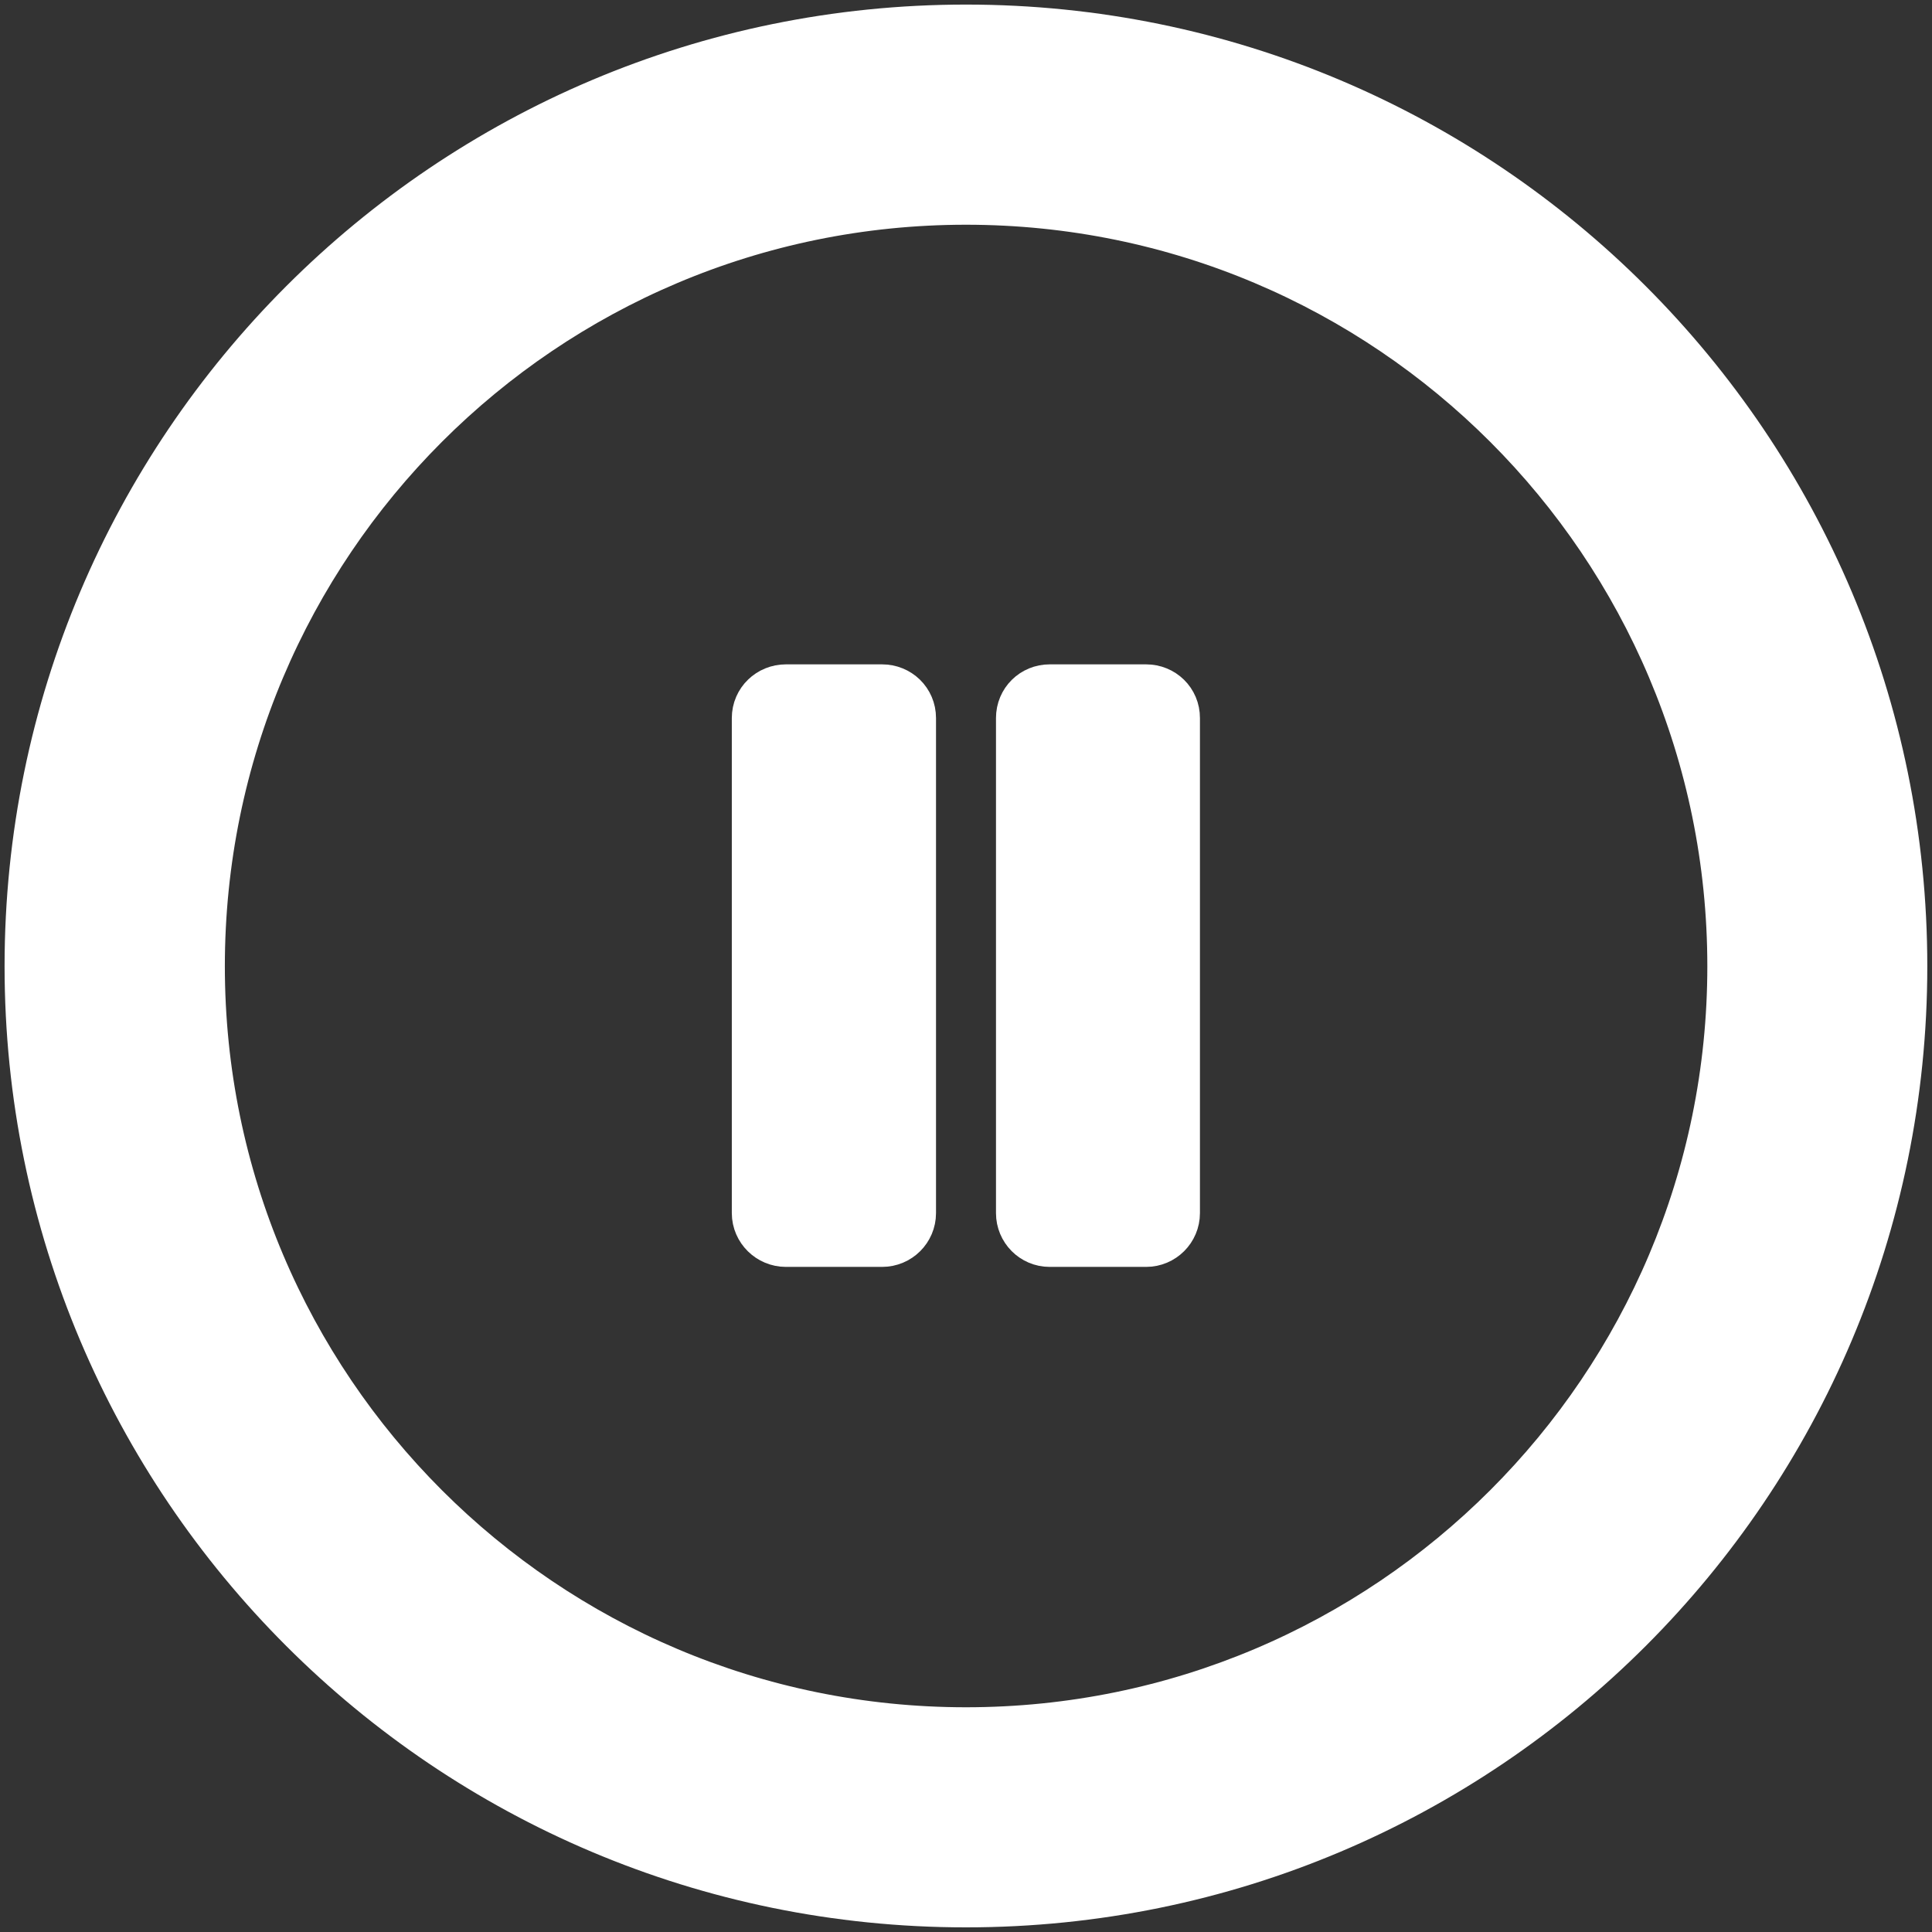 <!DOCTYPE svg PUBLIC "-//W3C//DTD SVG 1.1//EN" "http://www.w3.org/Graphics/SVG/1.1/DTD/svg11.dtd">
<!-- Uploaded to: SVG Repo, www.svgrepo.com, Transformed by: SVG Repo Mixer Tools -->
<svg height="800px" width="800px" version="1.1" id="Capa_1" xmlns="http://www.w3.org/2000/svg" xmlns:xlink="http://www.w3.org/1999/xlink" viewBox="-0.6 -0.6 31.25 31.25" xml:space="preserve" fill="#ffffff" stroke="#ffffff" stroke-width="1.052">
<rect x="-0.6" y="-0.6" width="31.25" height="31.25" fill="#333333" stroke="none"/>
<g id="SVGRepo_bgCarrier" stroke-width="0"/>
<g id="SVGRepo_tracerCarrier" stroke-linecap="round" stroke-linejoin="round"/>
<g id="SVGRepo_iconCarrier"> <g> <path style="fill:#ffffff;" d="M13.668,10.672h-1.557c-0.189,0-0.348,0.148-0.348,0.342v8.008c0,0.189,0.158,0.344,0.348,0.344 h1.557c0.191,0,0.346-0.154,0.346-0.344v-8.008C14.014,10.82,13.859,10.672,13.668,10.672z"/> <path style="fill:#ffffff;" d="M17.939,10.672h-1.561c-0.189,0-0.342,0.148-0.342,0.342v8.008c0,0.189,0.152,0.344,0.342,0.344 h1.561c0.189,0,0.344-0.154,0.344-0.344v-8.008C18.284,10.82,18.129,10.672,17.939,10.672z"/> <path style="fill:#ffffff;" d="M15.025,0C6.727,0,0,6.729,0,15.029c0,8.297,6.727,15.02,15.025,15.02 c8.301,0,15.023-6.723,15.023-15.02C30.049,6.729,23.326,0,15.025,0z M15.025,27.541c-6.911,0-12.514-5.602-12.514-12.512 c0-6.918,5.603-12.52,12.514-12.52c6.912,0,12.517,5.602,12.517,12.52C27.542,21.939,21.938,27.541,15.025,27.541z"/> </g> </g>
</svg>